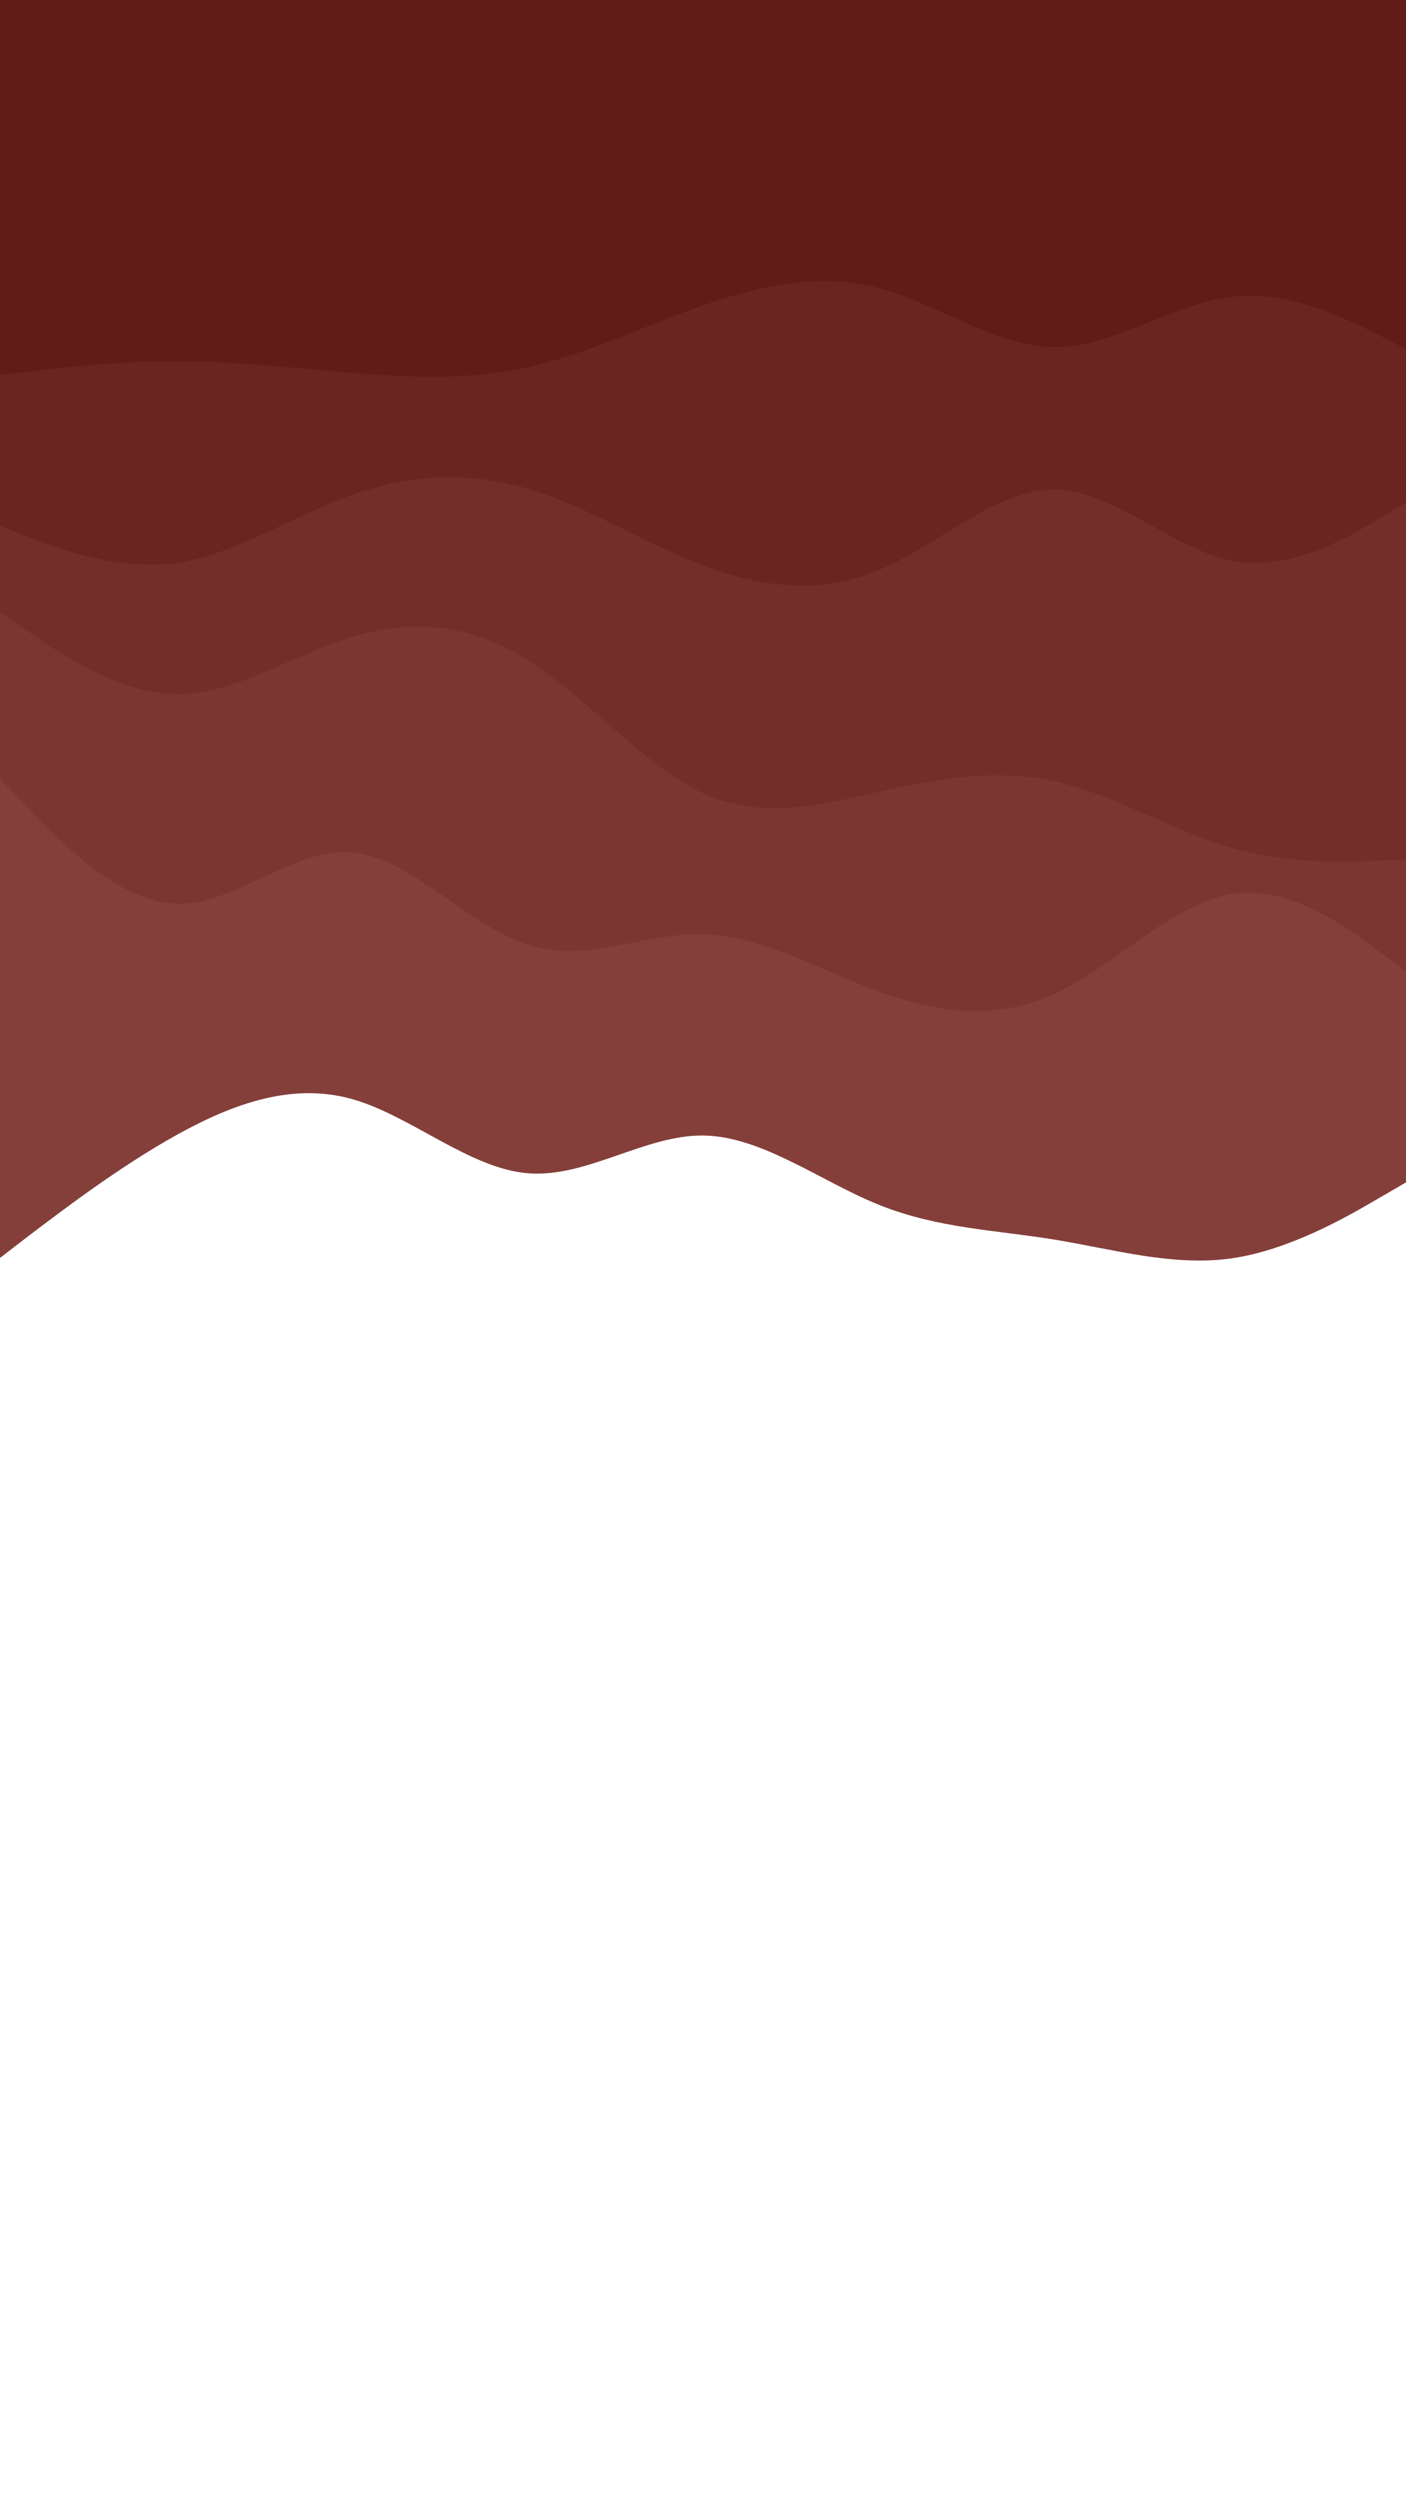 <svg id="visual" viewBox="0 0 540 960" width="540" height="960" xmlns="http://www.w3.org/2000/svg" xmlns:xlink="http://www.w3.org/1999/xlink" version="1.1"><path d="M0 483L11.3 474.3C22.7 465.7 45.3 448.3 67.8 435.8C90.3 423.3 112.7 415.7 135.2 422C157.7 428.3 180.3 448.7 202.8 450.5C225.3 452.3 247.7 435.7 270.2 436C292.7 436.3 315.3 453.7 337.8 462.7C360.3 471.7 382.7 472.3 405.2 476C427.7 479.7 450.3 486.3 472.8 483.2C495.3 480 517.7 467 528.8 460.5L540 454L540 0L528.8 0C517.7 0 495.3 0 472.8 0C450.3 0 427.7 0 405.2 0C382.7 0 360.3 0 337.8 0C315.3 0 292.7 0 270.2 0C247.7 0 225.3 0 202.8 0C180.3 0 157.7 0 135.2 0C112.7 0 90.3 0 67.8 0C45.3 0 22.7 0 11.3 0L0 0Z" fill="#843f3a"></path><path d="M0 299L11.3 310.8C22.7 322.7 45.3 346.3 67.8 347C90.3 347.7 112.7 325.3 135.2 327.3C157.7 329.3 180.3 355.7 202.8 362.8C225.3 370 247.7 358 270.2 358.7C292.7 359.3 315.3 372.7 337.8 380.8C360.3 389 382.7 392 405.2 381.5C427.7 371 450.3 347 472.8 343.3C495.3 339.7 517.7 356.3 528.8 364.7L540 373L540 0L528.8 0C517.7 0 495.3 0 472.8 0C450.3 0 427.7 0 405.2 0C382.7 0 360.3 0 337.8 0C315.3 0 292.7 0 270.2 0C247.7 0 225.3 0 202.8 0C180.3 0 157.7 0 135.2 0C112.7 0 90.3 0 67.8 0C45.3 0 22.7 0 11.3 0L0 0Z" fill="#7c3631"></path><path d="M0 235L11.3 242.8C22.7 250.7 45.3 266.3 67.8 266.5C90.3 266.7 112.7 251.3 135.2 244.5C157.7 237.7 180.3 239.3 202.8 253.5C225.3 267.7 247.7 294.3 270.2 304.7C292.7 315 315.3 309 337.8 304C360.3 299 382.7 295 405.2 300C427.7 305 450.3 319 472.8 325.5C495.3 332 517.7 331 528.8 330.5L540 330L540 0L528.8 0C517.7 0 495.3 0 472.8 0C450.3 0 427.7 0 405.2 0C382.7 0 360.3 0 337.8 0C315.3 0 292.7 0 270.2 0C247.7 0 225.3 0 202.8 0C180.3 0 157.7 0 135.2 0C112.7 0 90.3 0 67.8 0C45.3 0 22.7 0 11.3 0L0 0Z" fill="#732e29"></path><path d="M0 202L11.3 206.3C22.7 210.7 45.3 219.3 67.8 216.2C90.3 213 112.7 198 135.2 190C157.7 182 180.3 181 202.8 187.7C225.3 194.3 247.7 208.7 270.2 217.2C292.7 225.7 315.3 228.3 337.8 218.8C360.3 209.3 382.7 187.7 405.2 188C427.7 188.3 450.3 210.7 472.8 215.2C495.3 219.7 517.7 206.3 528.8 199.7L540 193L540 0L528.8 0C517.7 0 495.3 0 472.8 0C450.3 0 427.7 0 405.2 0C382.7 0 360.3 0 337.8 0C315.3 0 292.7 0 270.2 0C247.7 0 225.3 0 202.8 0C180.3 0 157.7 0 135.2 0C112.7 0 90.3 0 67.8 0C45.3 0 22.7 0 11.3 0L0 0Z" fill="#6a2520"></path><path d="M0 144L11.3 142.7C22.7 141.3 45.3 138.7 67.8 138.7C90.3 138.7 112.7 141.3 135.2 143.2C157.7 145 180.3 146 202.8 141C225.3 136 247.7 125 270.2 117.2C292.7 109.3 315.3 104.7 337.8 110.7C360.3 116.7 382.7 133.3 405.2 133.3C427.7 133.3 450.3 116.7 472.8 114C495.3 111.3 517.7 122.7 528.8 128.3L540 134L540 0L528.8 0C517.7 0 495.3 0 472.8 0C450.3 0 427.7 0 405.2 0C382.7 0 360.3 0 337.8 0C315.3 0 292.7 0 270.2 0C247.7 0 225.3 0 202.8 0C180.3 0 157.7 0 135.2 0C112.7 0 90.3 0 67.8 0C45.3 0 22.7 0 11.3 0L0 0Z" fill="#611c18"></path></svg>